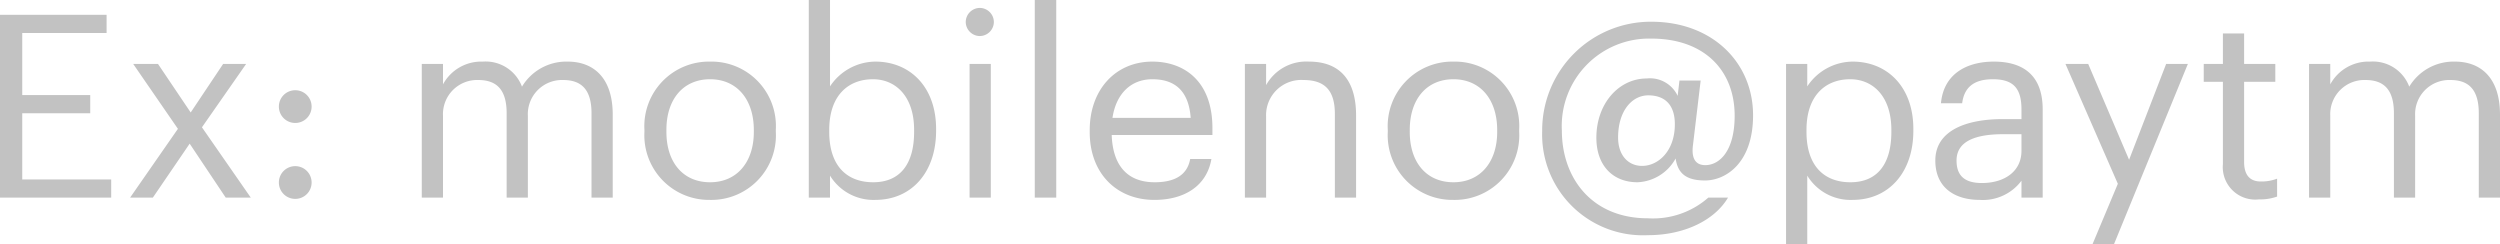 <svg xmlns="http://www.w3.org/2000/svg" width="195.6" height="19.1" viewBox="0 0 195.6 19.1">
  <path id="Path_2629" data-name="Path 2629" d="M1.8,0h8.7V-1.42H3.54V-6.6H8.86V-8.02H3.54v-4.86h6.6V-14.3H1.8ZM11.98,0h1.78l2.88-4.22L19.46,0h1.96L17.6-5.5l3.46-4.96h-1.8l-2.54,3.8-2.56-3.8H12.22l3.5,5.08ZM24.9-5.84a1.276,1.276,0,0,0,1.28-1.28A1.276,1.276,0,0,0,24.9-8.4a1.276,1.276,0,0,0-1.28,1.28A1.276,1.276,0,0,0,24.9-5.84ZM24.9.1a1.276,1.276,0,0,0,1.28-1.28A1.276,1.276,0,0,0,24.9-2.46a1.276,1.276,0,0,0-1.28,1.28A1.276,1.276,0,0,0,24.9.1ZM34.8,0h1.66V-6.4a2.673,2.673,0,0,1,2.76-2.8c1.44,0,2.22.76,2.22,2.6V0H43.1V-6.4a2.673,2.673,0,0,1,2.76-2.8c1.44,0,2.22.76,2.22,2.6V0h1.66V-6.48c0-3.04-1.64-4.16-3.52-4.16a4.047,4.047,0,0,0-3.58,1.96,3.035,3.035,0,0,0-3.06-1.96,3.406,3.406,0,0,0-3.12,1.78v-1.6H34.8ZM57.34.18A5.049,5.049,0,0,0,62.5-5.16v-.16a5.039,5.039,0,0,0-5.14-5.32A5.055,5.055,0,0,0,52.22-5.3v.16A5.057,5.057,0,0,0,57.34.18Zm.02-1.38c-2.12,0-3.42-1.56-3.42-3.94V-5.3c0-2.4,1.32-3.96,3.42-3.96,2.08,0,3.42,1.56,3.42,3.98v.14C60.78-2.78,59.46-1.2,57.36-1.2ZM70.28.18c2.88,0,4.76-2.2,4.76-5.4v-.16c0-3.26-2.02-5.26-4.76-5.26A4.3,4.3,0,0,0,66.74-8.7v-6.76H65.08V0h1.66V-1.72A3.989,3.989,0,0,0,70.28.18ZM70.12-1.2c-2.04,0-3.44-1.26-3.44-3.94V-5.3c0-2.68,1.48-3.96,3.42-3.96,1.76,0,3.22,1.32,3.22,3.96v.16C73.32-2.6,72.2-1.2,70.12-1.2Zm8.34-11.44a1.11,1.11,0,0,0,1.1-1.1,1.11,1.11,0,0,0-1.1-1.1,1.11,1.11,0,0,0-1.1,1.1A1.11,1.11,0,0,0,78.46-12.64ZM77.66,0h1.66V-10.46H77.66Zm5.1,0h1.68V-15.46H82.76Zm9.36.18c2.36,0,4.1-1.1,4.46-3.2H94.92C94.7-1.8,93.76-1.2,92.14-1.2c-2.14,0-3.28-1.32-3.36-3.7h7.88v-.54c0-3.74-2.28-5.2-4.7-5.2-2.88,0-4.9,2.2-4.9,5.36v.16C87.06-1.9,89.16.18,92.12.18ZM88.84-6.24c.28-1.86,1.42-3.02,3.12-3.02,1.72,0,2.84.86,3,3.02ZM99.2,0h1.66V-6.34a2.752,2.752,0,0,1,2.92-2.86c1.68,0,2.46.82,2.46,2.66V0h1.66V-6.42c0-3.04-1.52-4.22-3.68-4.22a3.593,3.593,0,0,0-3.36,1.84v-1.66H99.2Zm16.3.18a5.049,5.049,0,0,0,5.16-5.34v-.16a5.039,5.039,0,0,0-5.14-5.32,5.055,5.055,0,0,0-5.14,5.34v.16A5.057,5.057,0,0,0,115.5.18Zm.02-1.38c-2.12,0-3.42-1.56-3.42-3.94V-5.3c0-2.4,1.32-3.96,3.42-3.96,2.08,0,3.42,1.56,3.42,3.98v.14C118.94-2.78,117.62-1.2,115.52-1.2Zm15.22,4.14c2.88,0,5.24-1.2,6.26-2.94h-1.54a6.553,6.553,0,0,1-4.72,1.62c-4.46,0-6.74-3.22-6.74-6.86a6.84,6.84,0,0,1,7-7.2c4.12,0,6.52,2.46,6.52,6.04,0,2.72-1.16,3.86-2.3,3.86-.76,0-1.1-.52-.96-1.58l.6-5.04H133.2l-.14,1.2a2.389,2.389,0,0,0-2.42-1.36c-2.18,0-3.94,1.96-3.94,4.64,0,2.16,1.28,3.48,3.22,3.48a3.57,3.57,0,0,0,2.98-1.86c.16,1.04.68,1.72,2.3,1.72,1.6,0,3.76-1.34,3.76-5.1,0-4.12-3.18-7.32-7.96-7.32a8.5,8.5,0,0,0-8.54,8.56A7.886,7.886,0,0,0,130.74,2.94Zm-.46-5.42c-1.08,0-1.88-.82-1.88-2.22,0-2.1,1.1-3.3,2.36-3.3,1.3,0,2.08.74,2.08,2.26C132.84-3.62,131.52-2.48,130.28-2.48Zm11.26,6.12h1.66V-1.72a3.965,3.965,0,0,0,3.54,1.9c2.88,0,4.76-2.2,4.76-5.4v-.16c0-3.26-2.02-5.26-4.76-5.26A4.3,4.3,0,0,0,143.2-8.7v-1.76h-1.66Zm5.04-4.84c-2.04,0-3.44-1.26-3.44-3.94V-5.3c0-2.68,1.48-3.96,3.42-3.96,1.76,0,3.22,1.32,3.22,3.96v.16C149.78-2.6,148.66-1.2,146.58-1.2ZM156.7.18a3.769,3.769,0,0,0,3.26-1.5V0h1.66V-6.9c0-2.92-1.82-3.74-3.82-3.74-2.02,0-3.92.88-4.14,3.26h1.66c.16-1.28.96-1.88,2.4-1.88,1.6,0,2.24.7,2.24,2.36v.76h-1.5c-2.68,0-5.24.82-5.24,3.24C153.22-.76,154.76.18,156.7.18Zm.16-1.32c-1.46,0-1.98-.68-1.98-1.76,0-1.54,1.54-2.06,3.64-2.06h1.44v1.3C159.96-2.04,158.62-1.14,156.86-1.14Zm8.66,4.78h1.68l5.78-14.1h-1.7l-2.9,7.5-3.2-7.5H163.4l4.1,9.38ZM178.54.14a3.956,3.956,0,0,0,1.42-.22v-1.4a3.417,3.417,0,0,1-1.28.22c-.84,0-1.3-.5-1.3-1.52V-9.06h2.44v-1.4h-2.44v-2.38h-1.66v2.38h-1.5v1.4h1.5v6.44A2.542,2.542,0,0,0,178.54.14ZM182.46,0h1.66V-6.4a2.673,2.673,0,0,1,2.76-2.8c1.44,0,2.22.76,2.22,2.6V0h1.66V-6.4a2.673,2.673,0,0,1,2.76-2.8c1.44,0,2.22.76,2.22,2.6V0h1.66V-6.48c0-3.04-1.64-4.16-3.52-4.16a4.047,4.047,0,0,0-3.58,1.96,3.035,3.035,0,0,0-3.06-1.96,3.406,3.406,0,0,0-3.12,1.78v-1.6h-1.66Z" transform="translate(-1.8 15.46)" opacity="0.242"/>
</svg>
